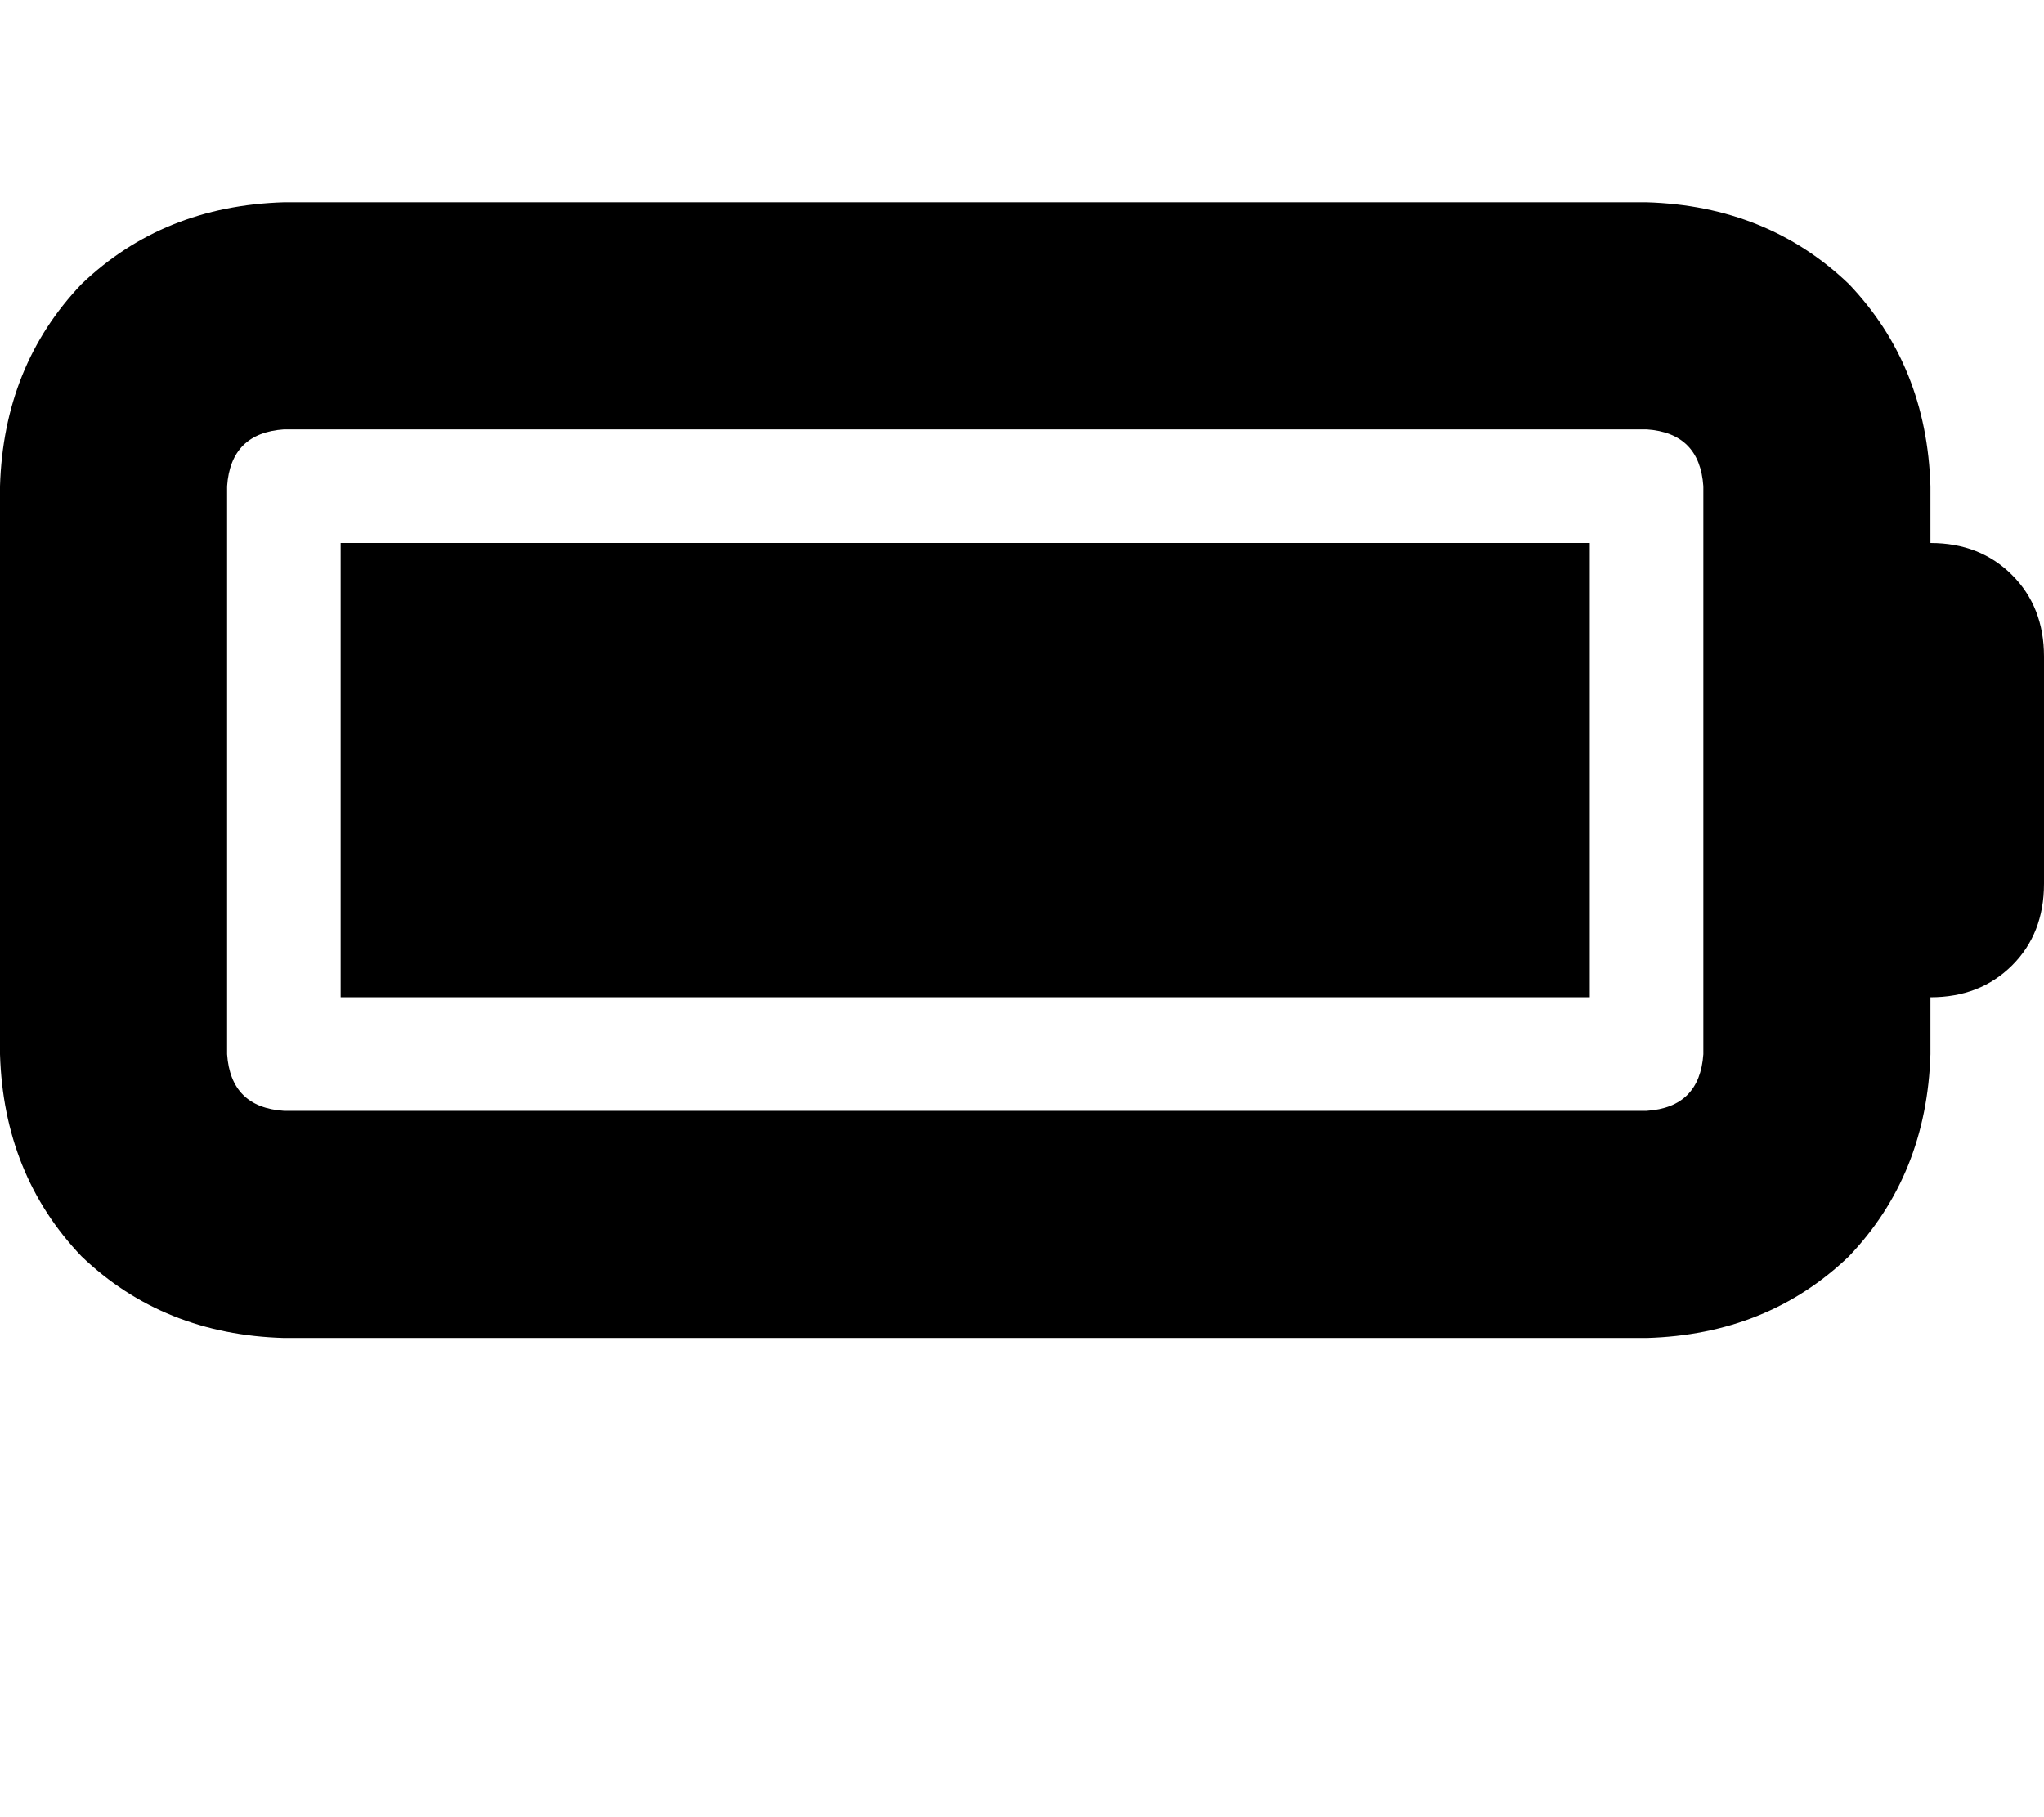 <svg height="1000" width="1125" xmlns="http://www.w3.org/2000/svg"><path d="M906.3 236.3q29.2 2 31.2 31.3v312.5q-2 29.3 -31.2 31.2h-750Q127 609.4 125 580.1V267.6q2 -29.3 31.3 -31.3h750zm-750 -125q-66.5 2 -111.4 45Q2 201.2 0 267.6v312.5q2 66.4 44.9 111.3 44.9 43 111.4 44.9h750q66.4 -1.9 111.3 -44.9 42.9 -44.9 44.9 -111.3v-31.3q27.3 0 44.9 -17.5t17.6 -45v-125q0 -27.3 -17.6 -44.9t-44.9 -17.6v-31.2q-2 -66.4 -44.9 -111.3 -44.9 -43 -111.3 -45h-750zM875 298.8H187.5 875 187.5v250H875v-250z"/></svg>